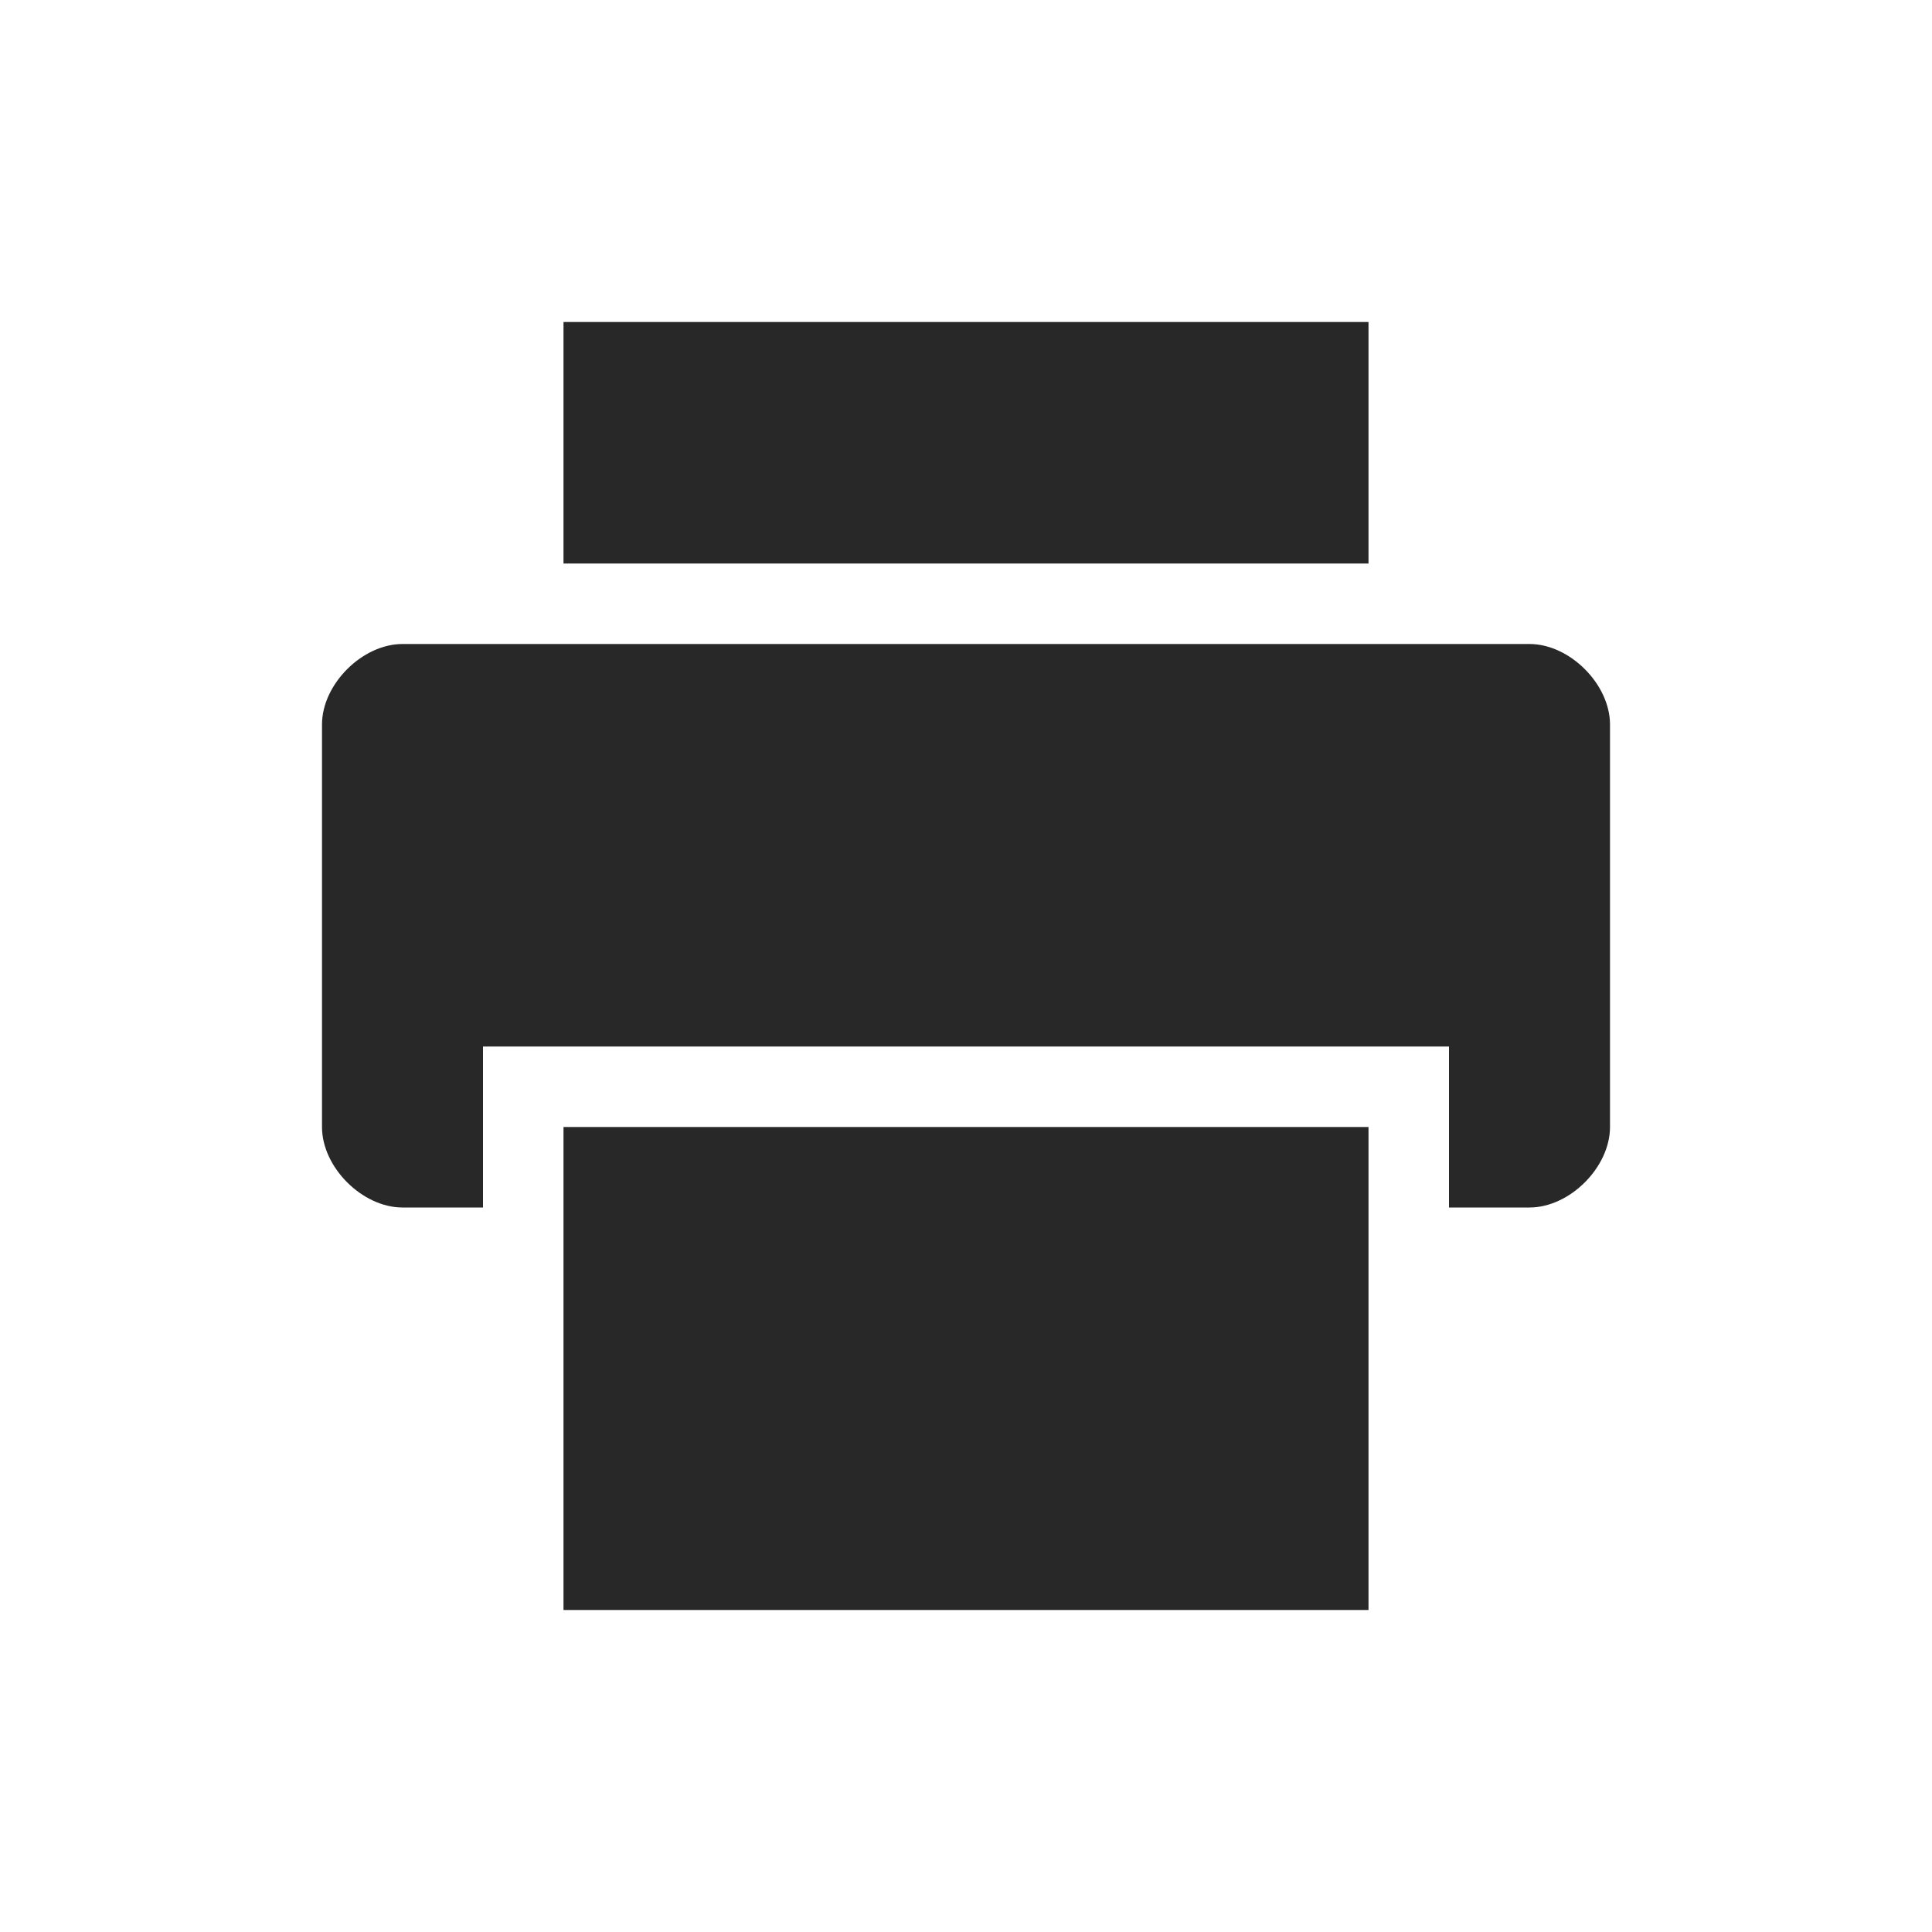 <svg width="24" height="24" version="1.1" xmlns="http://www.w3.org/2000/svg">
  <defs>
    <style id="current-color-scheme" type="text/css">.ColorScheme-Text { color:#282828; } .ColorScheme-Highlight { color:#458588; } .ColorScheme-NeutralText { color:#fe8019; } .ColorScheme-PositiveText { color:#689d6a; } .ColorScheme-NegativeText { color:#fb4934; }</style>
  </defs>
  <path class="ColorScheme-Text" d="m7 4v3h10v-3zm-2 4c-0.5 0-1 0.5-1 1v5c0 0.5 0.5 1 1 1h1v-2h12v2h1c0.5 0 1-0.5 1-1v-5c0-0.5-0.5-1-1-1zm2 6v6h10v-6z" fill="currentColor"/>
</svg>
